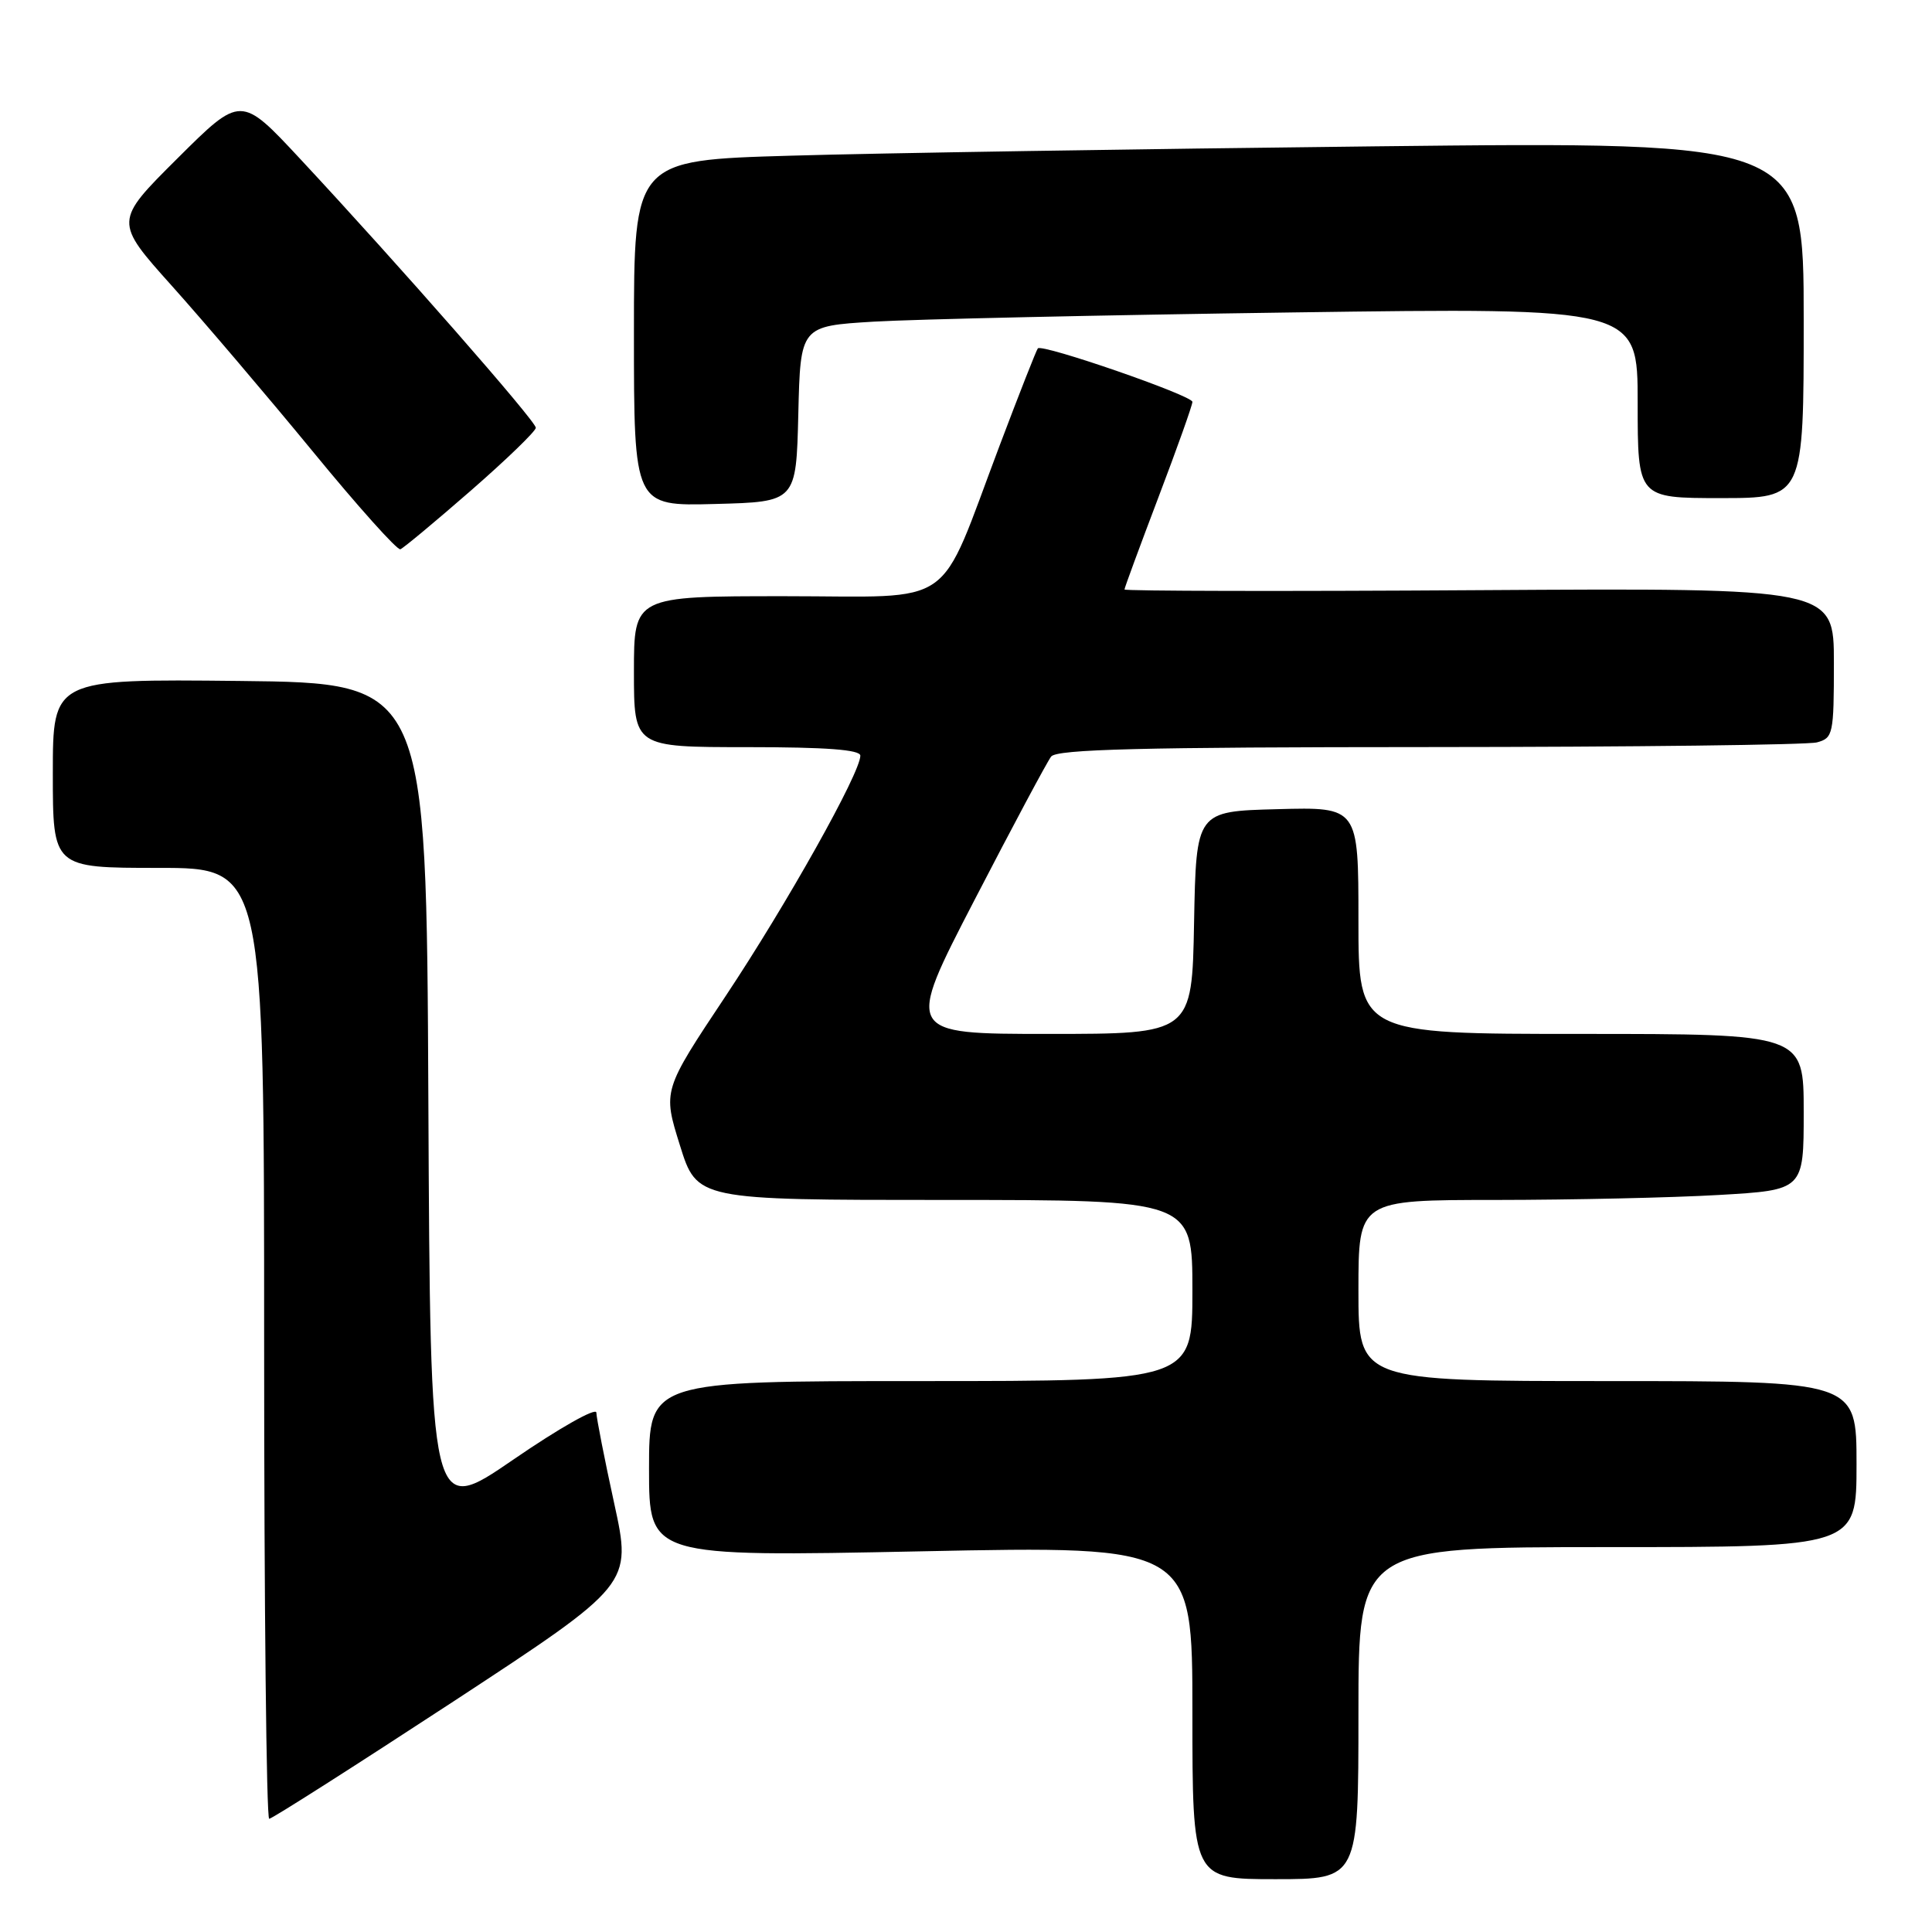 <?xml version="1.0" encoding="UTF-8" standalone="no"?>
<!DOCTYPE svg PUBLIC "-//W3C//DTD SVG 1.1//EN" "http://www.w3.org/Graphics/SVG/1.1/DTD/svg11.dtd" >
<svg xmlns="http://www.w3.org/2000/svg" xmlns:xlink="http://www.w3.org/1999/xlink" version="1.1" viewBox="0 0 256 256">
 <g >
 <path fill="currentColor"
d=" M 180.00 227.00 C 180.00 205.00 180.00 205.00 213.00 205.00 C 246.00 205.00 246.00 205.00 246.00 194.00 C 246.00 183.00 246.00 183.00 213.00 183.00 C 180.00 183.00 180.00 183.00 180.00 171.00 C 180.00 159.00 180.00 159.00 198.25 159.00 C 208.29 158.99 221.56 158.70 227.75 158.34 C 239.00 157.69 239.00 157.69 239.00 147.35 C 239.00 137.00 239.00 137.00 209.50 137.00 C 180.00 137.00 180.00 137.00 180.00 121.97 C 180.00 106.93 180.00 106.93 169.25 107.22 C 158.50 107.50 158.50 107.50 158.22 122.25 C 157.95 137.00 157.95 137.00 138.95 137.00 C 119.94 137.00 119.94 137.00 129.13 119.25 C 134.18 109.49 138.75 100.94 139.28 100.25 C 140.03 99.28 151.26 99.00 189.37 98.99 C 216.39 98.98 239.51 98.70 240.75 98.37 C 242.89 97.80 243.00 97.29 243.00 87.84 C 243.00 77.91 243.00 77.91 196.00 78.20 C 170.15 78.37 149.00 78.32 149.00 78.11 C 149.00 77.90 151.03 72.40 153.50 65.89 C 155.97 59.39 158.00 53.70 158.00 53.25 C 158.00 52.41 138.12 45.53 137.52 46.16 C 137.34 46.35 135.07 52.12 132.47 59.00 C 124.12 81.08 127.08 79.00 103.98 79.00 C 84.00 79.00 84.00 79.00 84.00 89.00 C 84.00 99.00 84.00 99.00 99.00 99.00 C 109.48 99.00 114.00 99.34 114.00 100.13 C 114.00 102.42 104.26 119.79 96.16 131.97 C 87.82 144.50 87.82 144.50 90.09 151.75 C 92.35 159.00 92.35 159.00 125.18 159.00 C 158.00 159.00 158.00 159.00 158.00 171.00 C 158.00 183.00 158.00 183.00 122.00 183.00 C 86.00 183.00 86.00 183.00 86.00 194.64 C 86.00 206.29 86.00 206.29 122.00 205.56 C 158.00 204.82 158.00 204.82 158.00 226.91 C 158.00 249.00 158.00 249.00 169.00 249.00 C 180.00 249.00 180.00 249.00 180.00 227.00 Z  M 60.04 225.48 C 83.73 209.95 83.73 209.95 81.39 199.23 C 80.10 193.33 79.04 187.91 79.02 187.18 C 79.01 186.45 74.08 189.24 68.01 193.41 C 57.02 200.95 57.02 200.95 56.76 145.73 C 56.50 90.50 56.50 90.50 31.75 90.23 C 7.00 89.97 7.00 89.97 7.00 102.48 C 7.00 115.00 7.00 115.00 21.00 115.00 C 35.00 115.00 35.00 115.00 35.00 178.00 C 35.00 212.65 35.30 241.00 35.67 241.00 C 36.04 241.00 47.00 234.01 60.04 225.48 Z  M 62.40 65.00 C 67.12 60.88 71.00 57.13 71.00 56.68 C 71.00 55.80 52.85 35.09 39.78 21.06 C 31.92 12.62 31.92 12.62 23.52 20.98 C 15.12 29.34 15.12 29.34 22.81 37.92 C 27.04 42.64 35.41 52.48 41.41 59.78 C 47.40 67.09 52.64 72.94 53.05 72.78 C 53.46 72.63 57.67 69.12 62.40 65.00 Z  M 105.78 54.86 C 106.06 43.21 106.06 43.21 115.78 42.62 C 121.13 42.30 146.09 41.75 171.25 41.40 C 217.00 40.76 217.00 40.76 217.00 53.38 C 217.00 66.00 217.00 66.00 228.00 66.00 C 239.00 66.00 239.00 66.00 239.00 42.38 C 239.00 18.76 239.00 18.76 182.25 19.39 C 151.04 19.74 116.16 20.29 104.75 20.63 C 84.00 21.23 84.00 21.23 84.00 44.15 C 84.00 67.07 84.00 67.07 94.75 66.78 C 105.50 66.50 105.50 66.50 105.78 54.86 Z "/>
</g>
</svg>